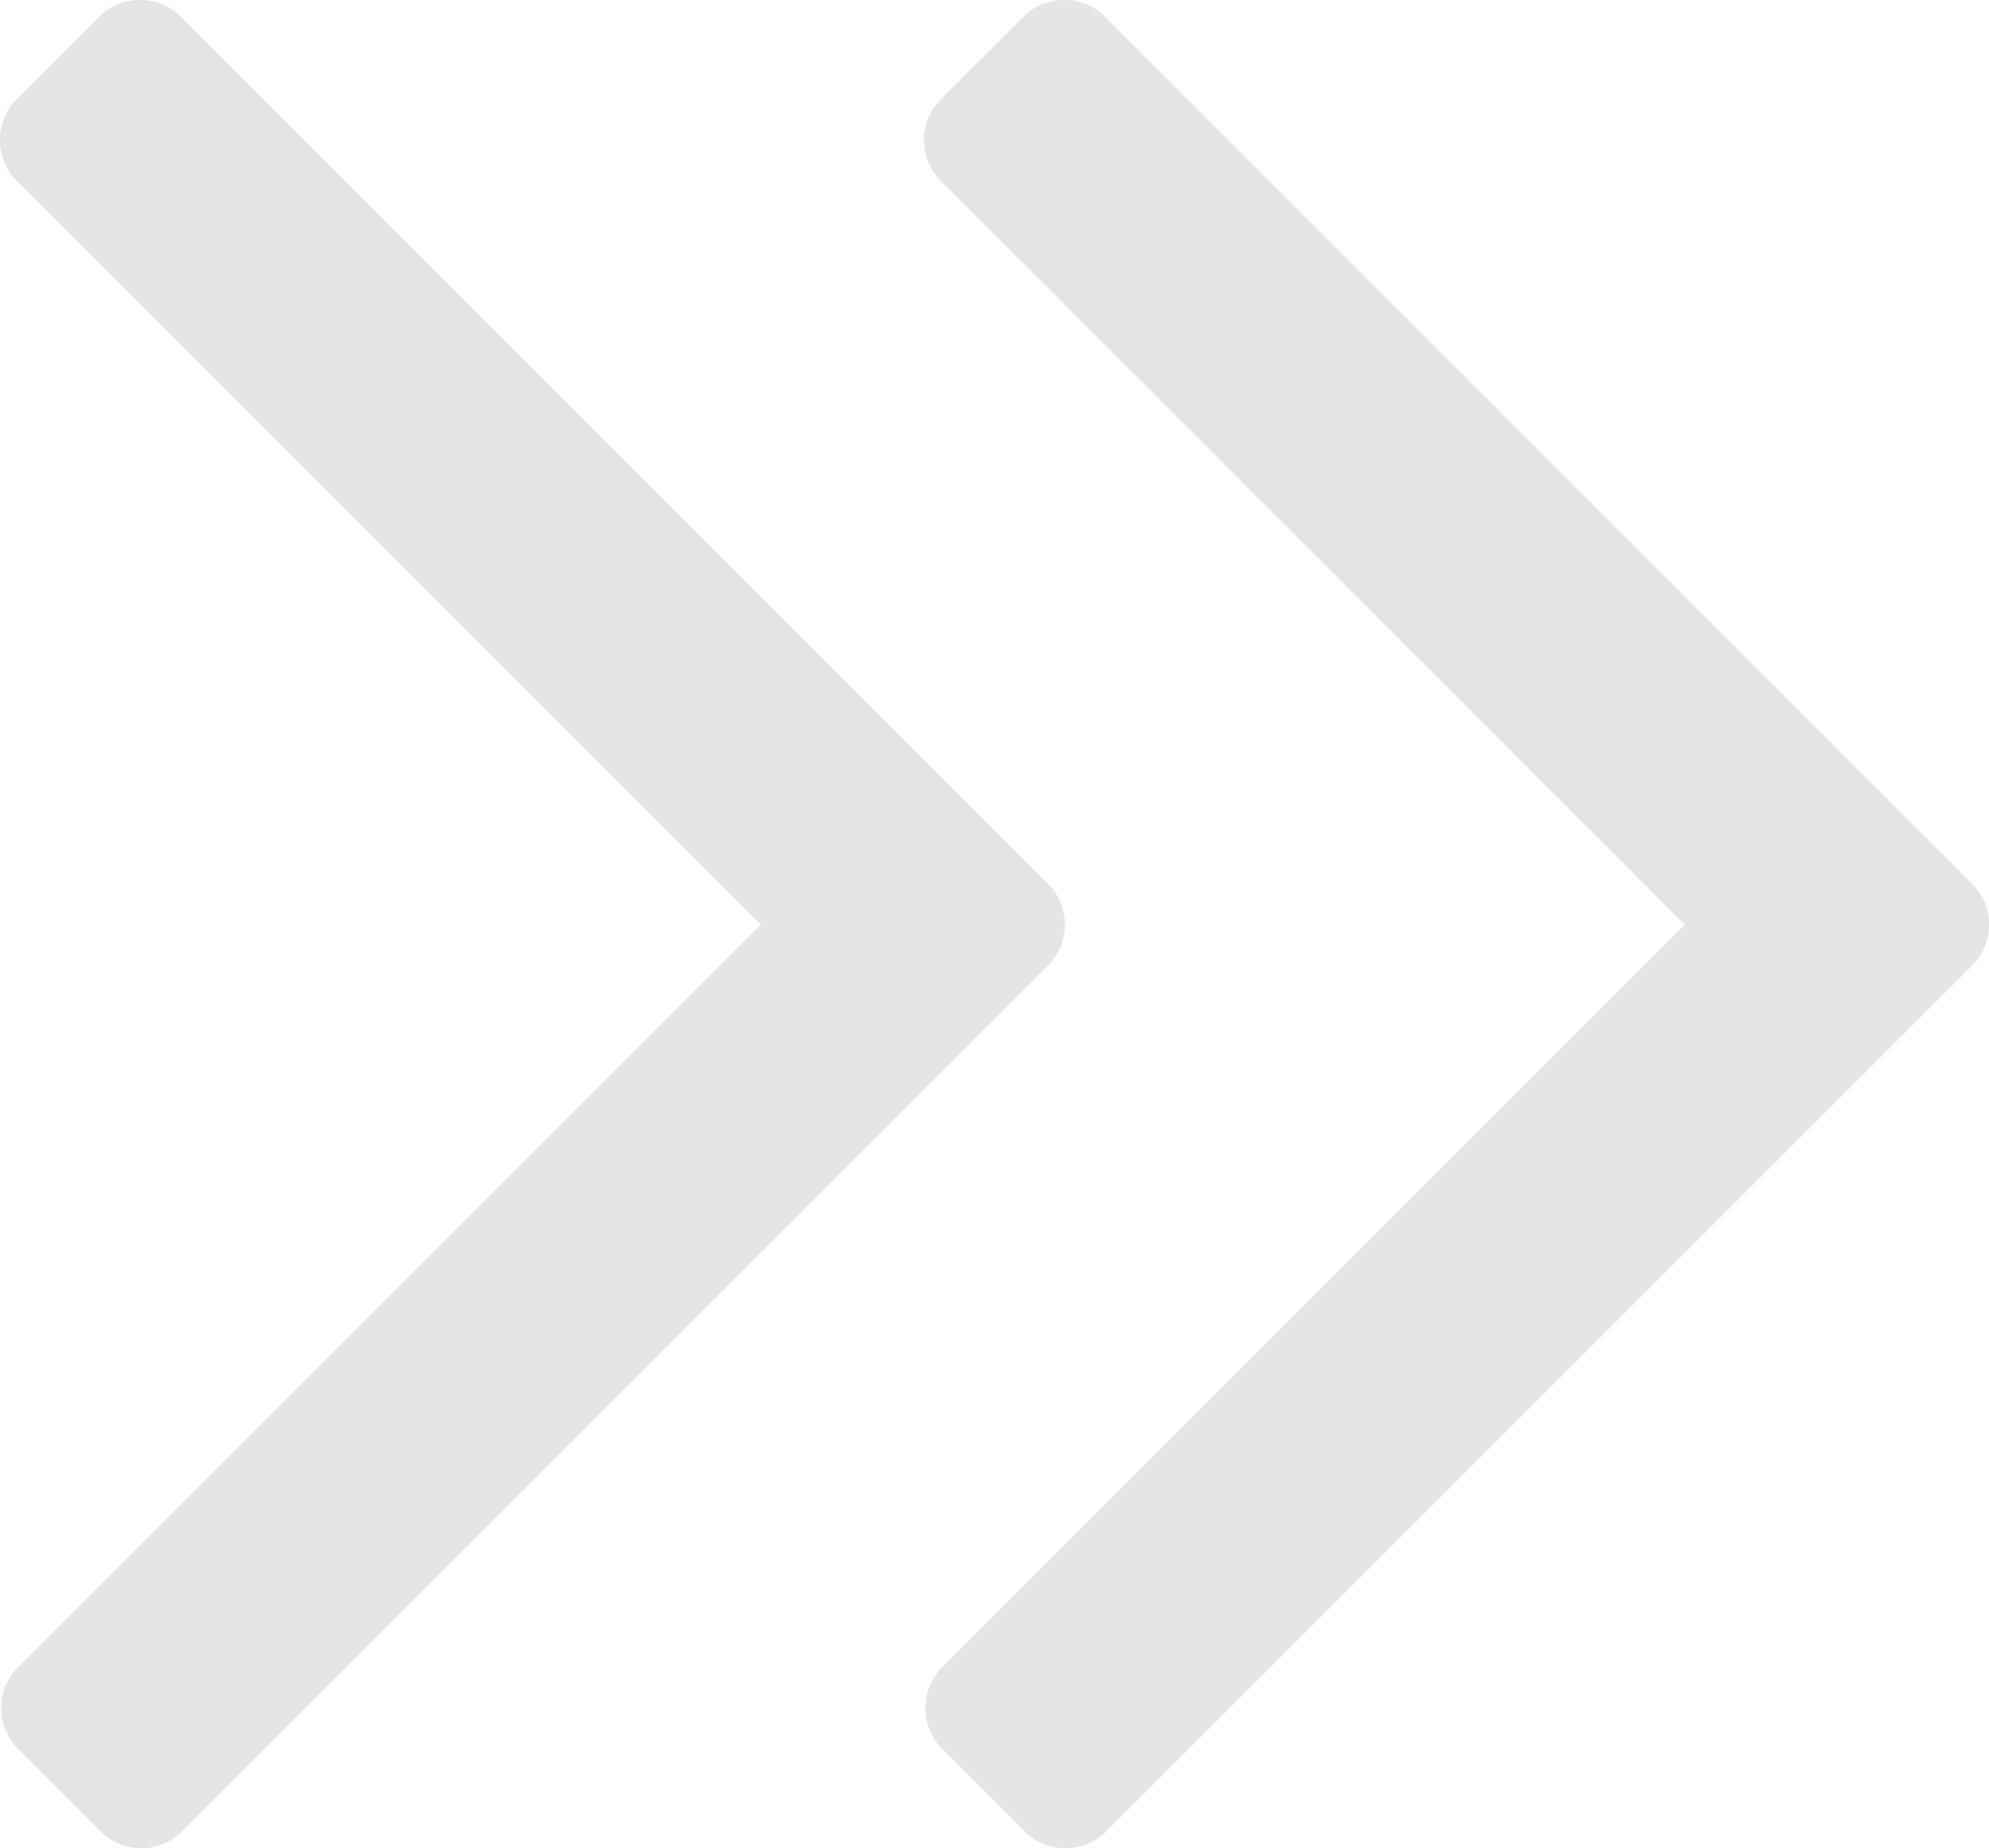 <svg xmlns="http://www.w3.org/2000/svg" width="17.218" height="16" viewBox="0 0 17.218 16">
  <g id="Group_866" data-name="Group 866" transform="translate(-2231.391 -2100)">
    <path id="Path_1137" data-name="Path 1137" d="M2240.959,2100.147a.5.5,0,0,0-.711,0l-.71.71a.5.5,0,0,0,0,.711l6.438,6.437-6.427,6.427a.5.5,0,0,0,0,.711l.71.71a.5.5,0,0,0,.71,0l7.493-7.493a.5.5,0,0,0,0-.71Z" fill="#e5e5e5"/>
    <path id="Path_1138" data-name="Path 1138" d="M2232.959,2100.147a.5.5,0,0,0-.711,0l-.71.71a.5.5,0,0,0,0,.711l6.438,6.437-6.427,6.427a.5.5,0,0,0,0,.711l.71.71a.5.5,0,0,0,.71,0l7.493-7.493a.5.5,0,0,0,0-.71Z" fill="#e5e5e5"/>
  </g>
</svg>
